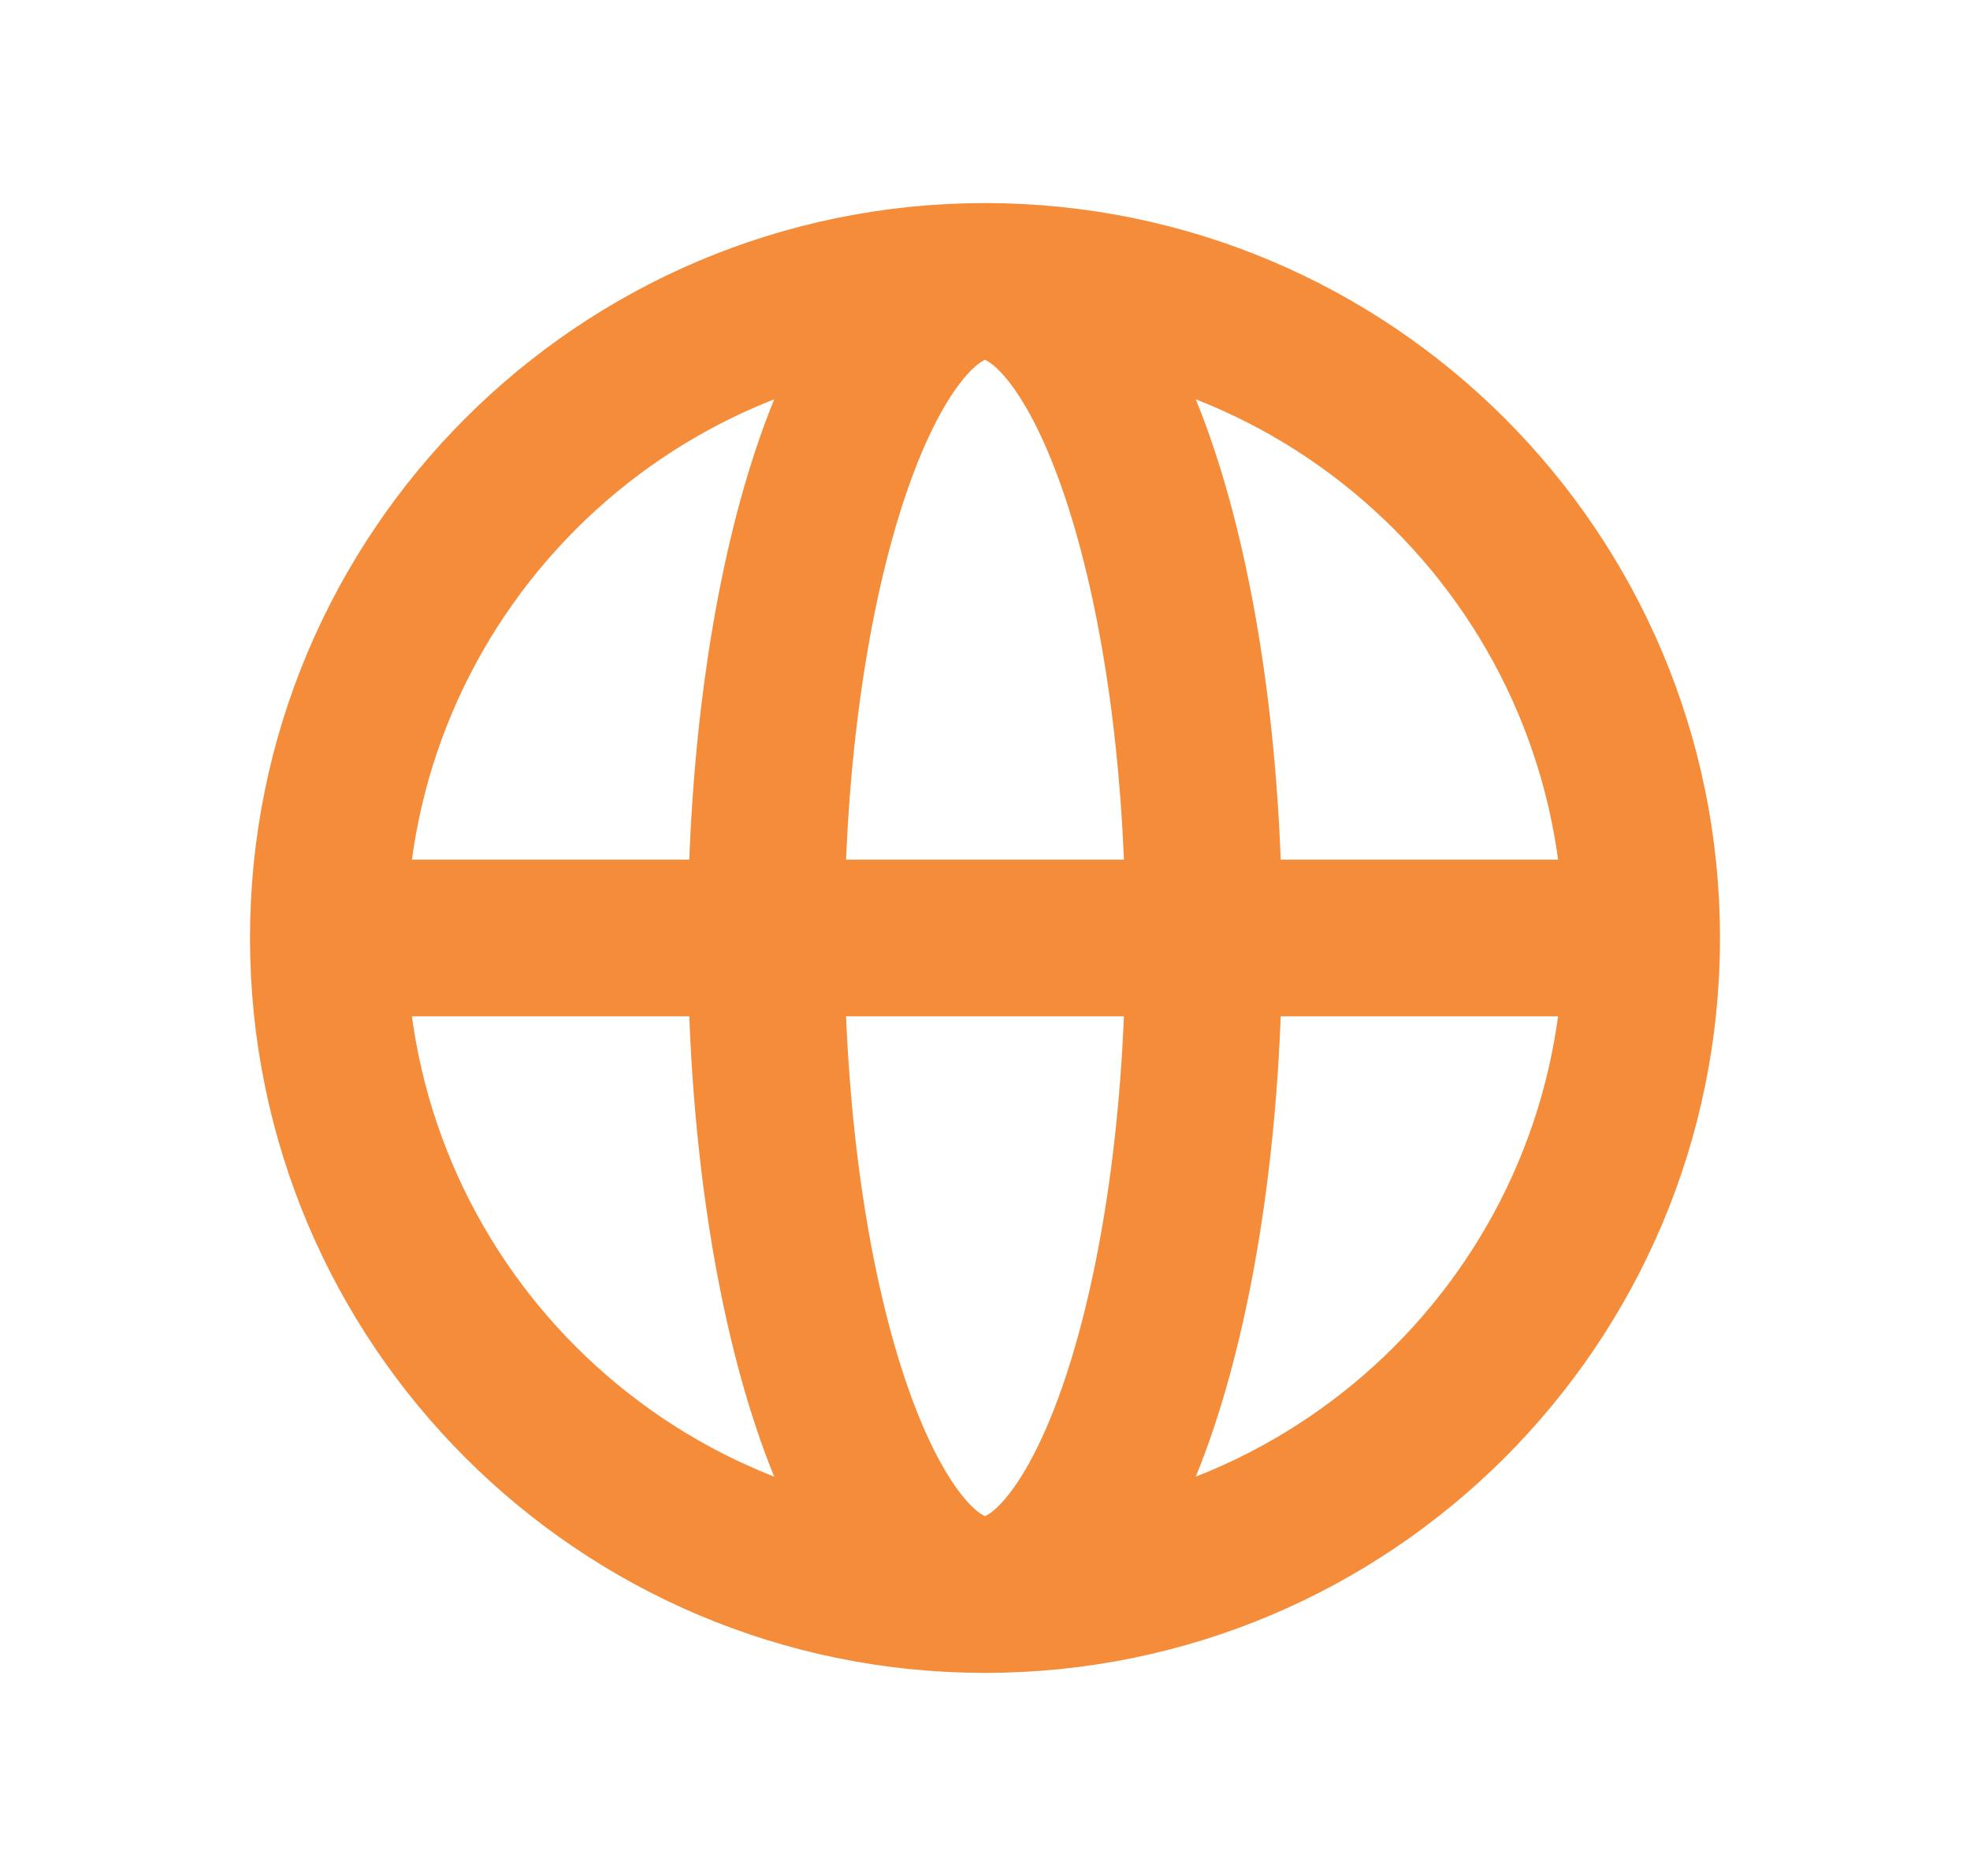 <svg width="21" height="20" viewBox="0 0 21 20" fill="none" xmlns="http://www.w3.org/2000/svg">
<path d="M17.5 10C17.5 13.866 14.366 17 10.5 17M17.5 10C17.5 6.134 14.366 3 10.5 3M17.5 10H3.5M10.5 17C6.634 17 3.5 13.866 3.5 10M10.5 17C11.789 17 12.833 13.866 12.833 10C12.833 6.134 11.789 3 10.5 3M10.5 17C9.211 17 8.167 13.866 8.167 10C8.167 6.134 9.211 3 10.5 3M3.5 10C3.5 6.134 6.634 3 10.5 3" stroke="#F58C39" stroke-width="1.67" stroke-linecap="round" stroke-linejoin="round"/>
</svg>
